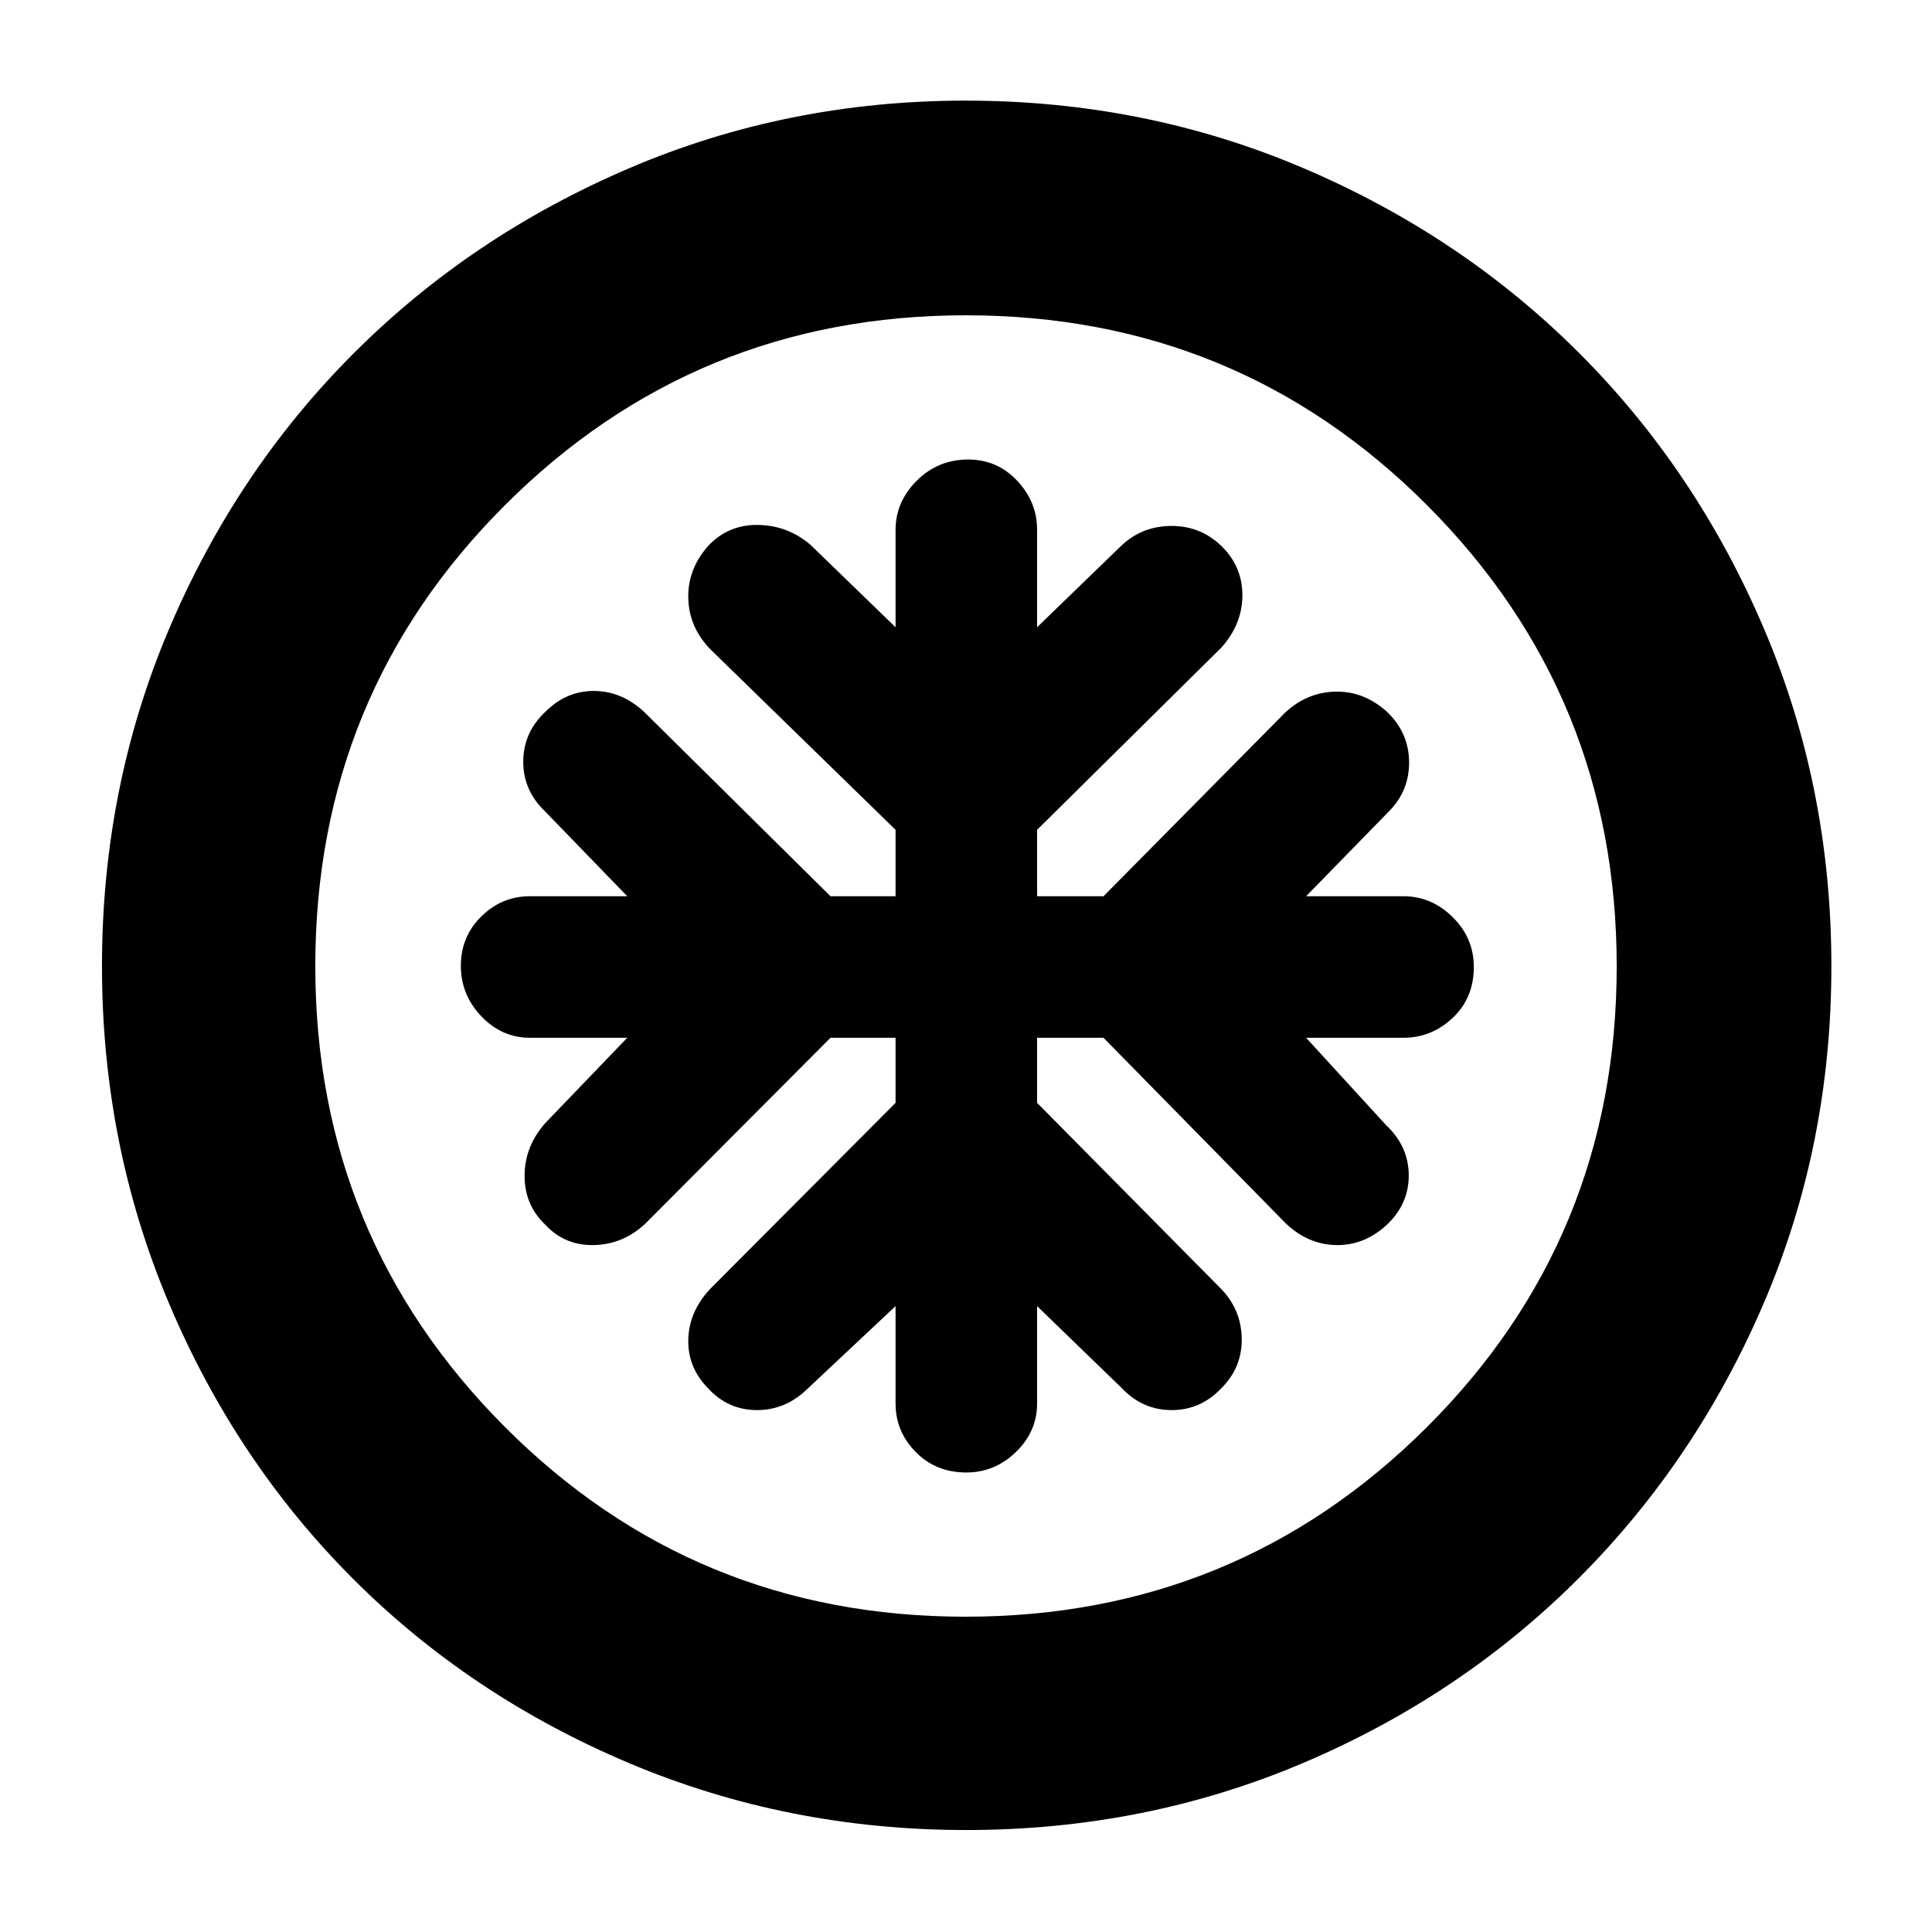 <svg xmlns="http://www.w3.org/2000/svg" height="40" viewBox="0 -960 960 960" width="40"><path d="M445-444.33V-412l-92.33 92.67q-10.34 11.21-10.67 24.94-.33 13.72 9.67 24.06 10 11 24.49 11 14.49 0 25.51-11L445-311v48.33q0 13.97 10 24.15 10 10.19 25.2 10.19 14.1 0 24.62-10.19 10.51-10.18 10.51-24.15V-311l42 40.67q10.36 11 24.85 11 14.49 0 24.82-11 10.33-10.34 10-24.83-.33-14.49-10.67-24.84l-91-92v-32.33h33L639-352q10.94 10.33 24.73 10.67 13.79.33 24.94-9.67Q700-361.41 700-375.9q0-14.49-11.33-25.1L649-444.33h48.33q13.97 0 24.49-9.87 10.51-9.86 10.51-25.33 0-14.38-10.51-24.76-10.52-10.38-24.49-10.38H649l41-42q10.33-10.33 10.17-24.83-.17-14.5-11-24.83-11.5-10.34-25.7-10-14.2.33-25.14 10.66l-90 91h-33v-33L607-638.33q10.33-11.64 10.33-25.92 0-14.27-10.33-24.35-10.33-10.07-24.82-10.07T557.33-689l-42 40.67v-48.34q0-13.96-9.92-24.48t-24.3-10.52q-15.05 0-25.58 10.52Q445-710.63 445-696.67v48.34l-42.33-41q-11.34-9.67-26.17-9.84-14.83-.16-24.83 10.67-10 11.5-9.67 25.7.33 14.19 10.67 25.13l92.33 90v33h-32.33L320-606.33q-11.21-10.34-24.94-10.34T271-606.33q-11 10.33-11 24.82t11 24.84l40.67 42h-48.34q-13.96 0-24.15 10.02Q229-494.64 229-480.11q0 14.44 10.18 25.11 10.19 10.67 24.15 10.67h48.34L271-402q-10.33 11.64-10.33 26.25T271-351.4q9.67 10.4 24.16 10.07 14.49-.34 25.51-10.67l92-92.33H445Zm35.09 393.66q-88.73 0-167.56-33.27-78.82-33.27-137.07-91.52-58.25-58.25-91.52-136.98-33.27-78.74-33.27-167.47 0-88.99 33.33-167.54t91.73-136.98q58.41-58.42 136.93-91.99Q391.18-910 479.85-910q89.04 0 167.71 33.51 78.66 33.5 137.02 91.82 58.36 58.32 91.89 136.97Q910-569.06 910-479.92q0 89.1-33.58 167.42-33.57 78.31-91.99 136.74Q726-117.33 647.54-84q-78.46 33.33-167.45 33.33Zm-.32-106q134.74 0 229.15-94.09 94.41-94.1 94.41-229.01 0-134.74-94.18-229.15T479.9-803.33q-134.41 0-228.82 94.18T156.67-479.9q0 134.41 94.09 228.82 94.1 94.41 229.01 94.41ZM480-480Z"/></svg>